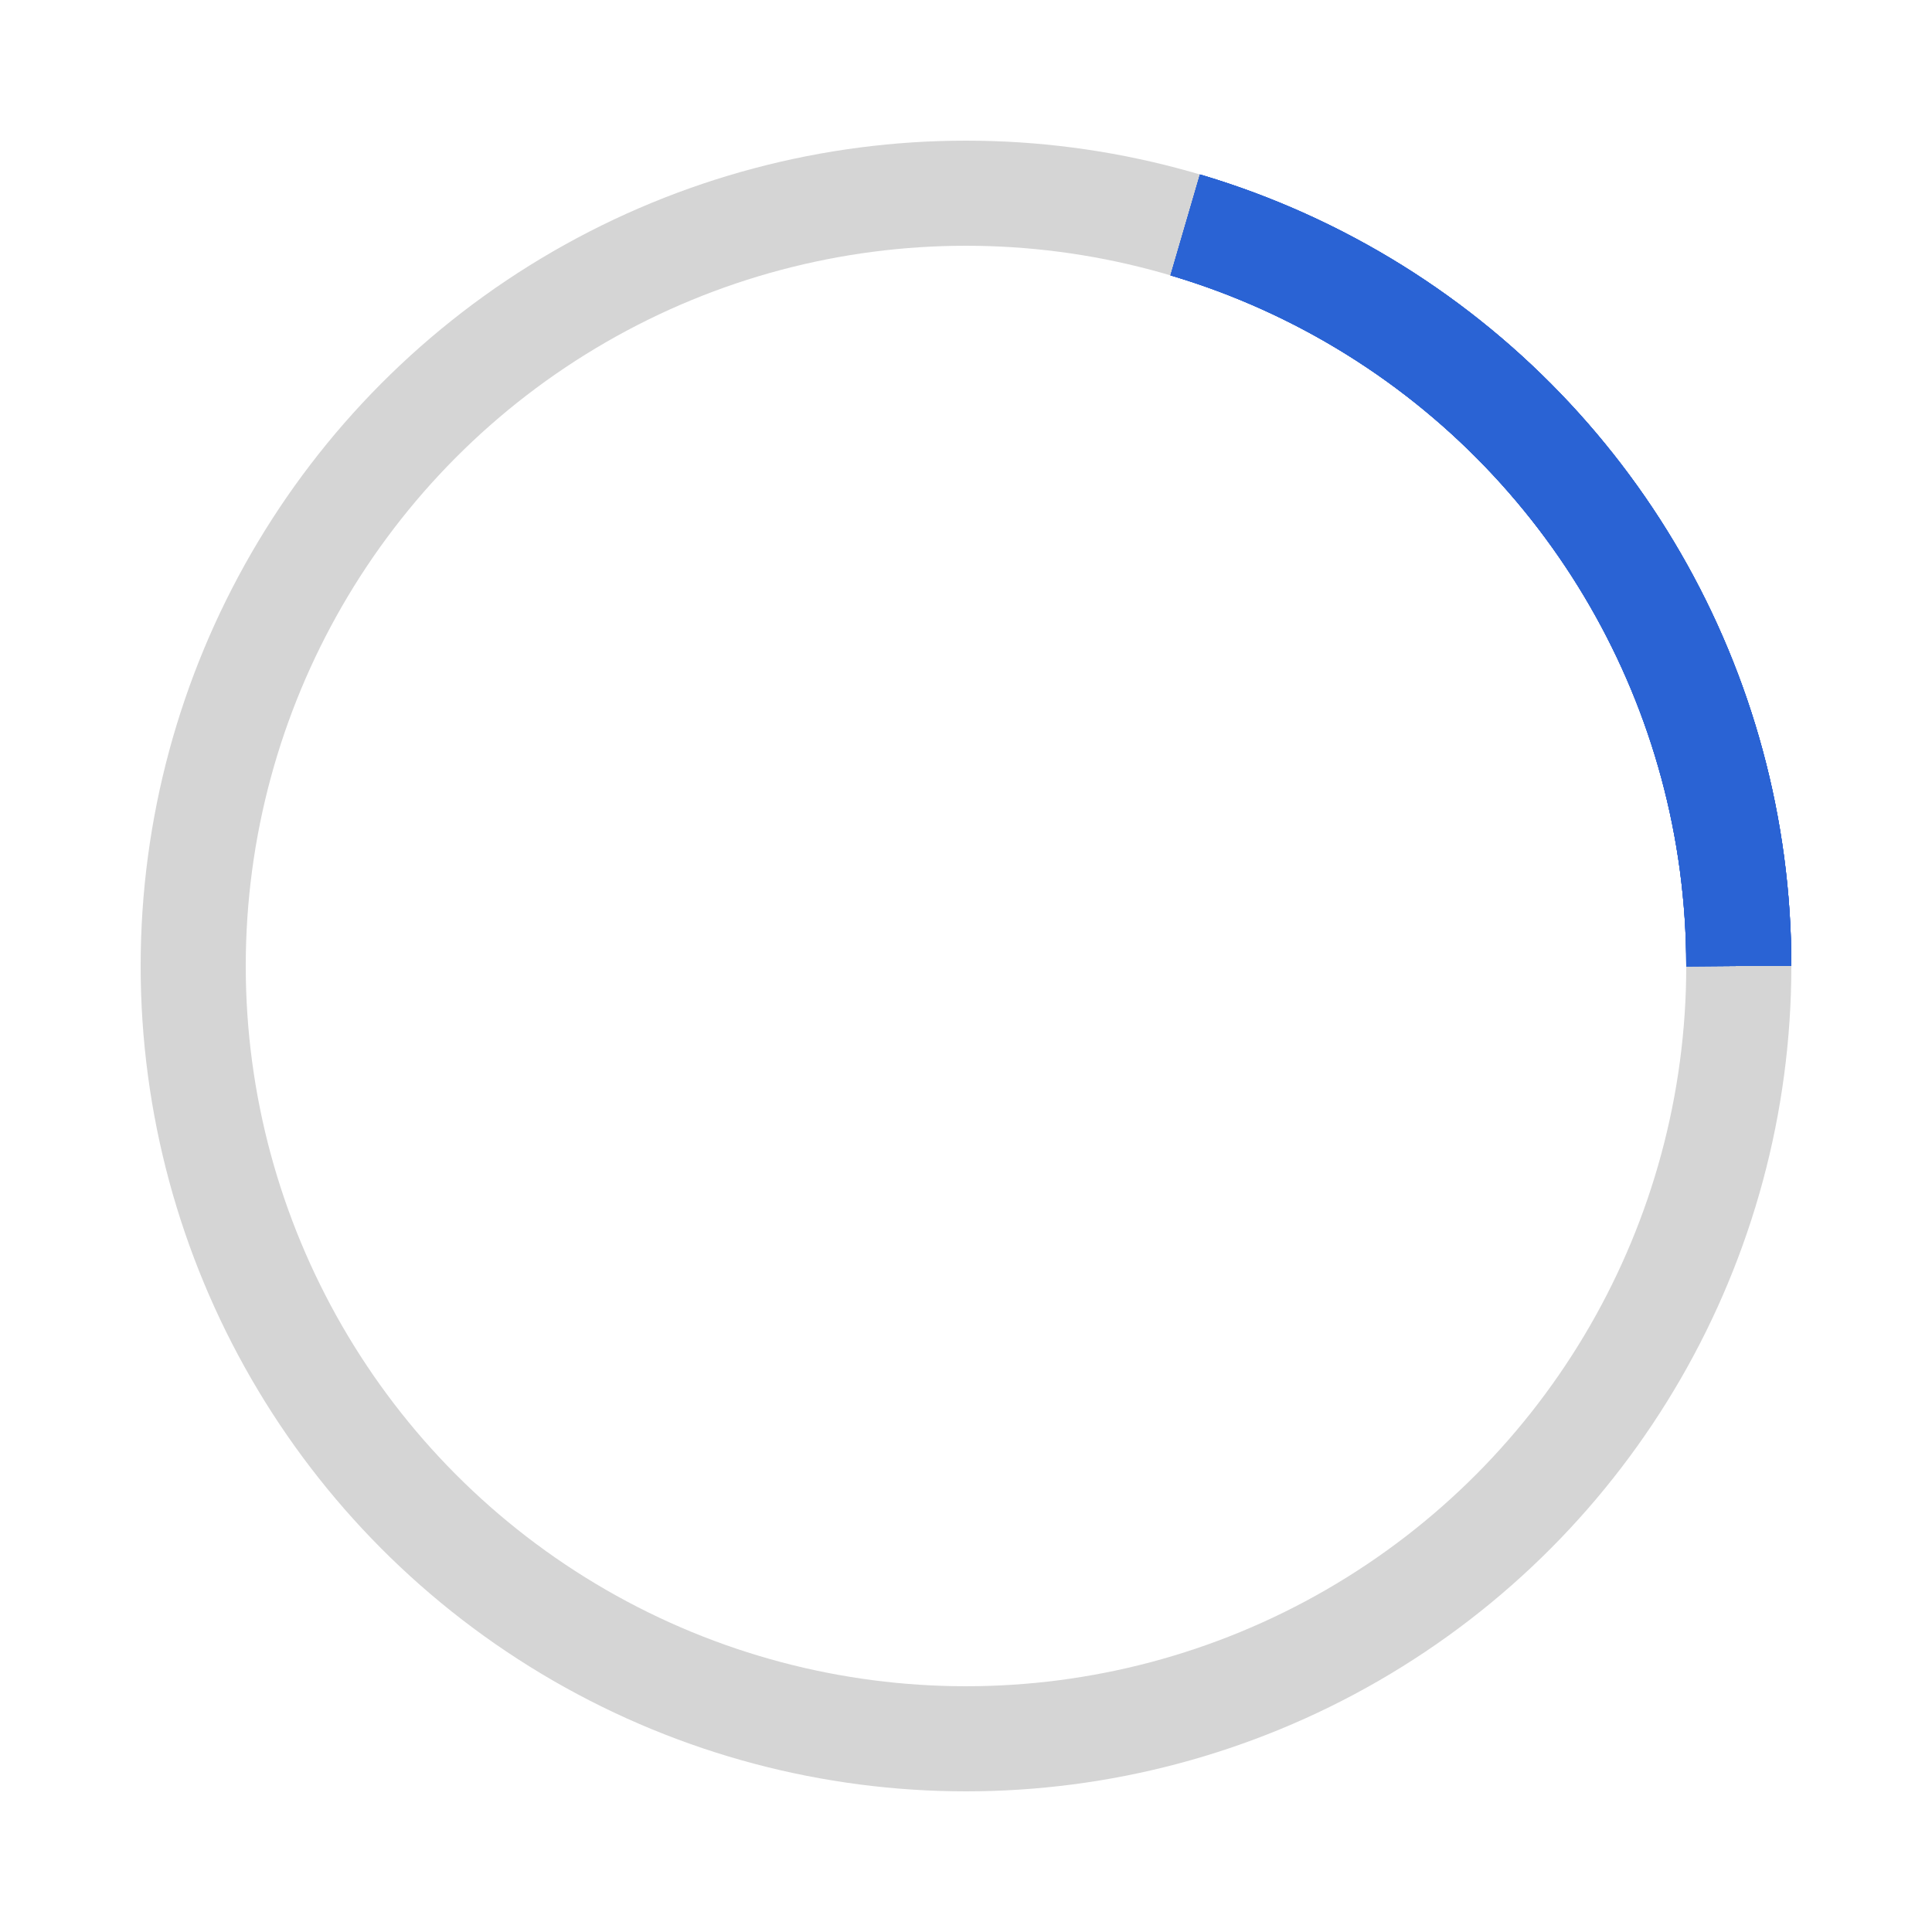 
<svg xmlns="http://www.w3.org/2000/svg" class="circular-loader" viewBox="25 25 50 50">
    <style>
          .circular-loader {
            width: 100%;
            position: absolute;
            top: 0;
            left: 0;
            margin: auto;
          }
      
          .loader-bg-path {
            stroke-width: 0.17em;
          }
      
          .loader-path {
            stroke-width: 0.17em;
            stroke-dasharray: 150, 200;
            stroke-dashoffset: -100;
            transform-box: fill-box;
            transform-origin: center;
          }
      
          .loader-path1 {
            -webkit-animation: loader-rotate1 1.2s linear infinite;
            animation: loader-rotate1 1.2s linear infinite;
      
          }
      
          .loader-path2 {
            -webkit-animation: loader-rotate2 1.2s linear infinite;
            animation: loader-rotate2 1.2s linear infinite;
          }
      
          .loader-path3 {
            -webkit-animation: loader-rotate3 1.2s linear infinite;
            animation: loader-rotate3 1.2s linear infinite;
          }
      
          .loader-path4 {
            -webkit-animation: loader-rotate4 1.2s linear infinite;
            animation: loader-rotate4 1.2s linear infinite;
          }
      
          @keyframes loader-rotate1 {
            100% {
              -webkit-transform: rotate(360deg);
              transform: rotate(360deg);
            }
          }
      
          @keyframes loader-rotate2 {
            40% {
              -webkit-transform: rotate(140deg);
              transform: rotate(140deg);
            }
      
            100% {
              -webkit-transform: rotate(360deg);
              transform: rotate(360deg);
            }
          }
      
          @keyframes loader-rotate3 {
            40% {
              -webkit-transform: rotate(200deg);
              transform: rotate(200deg);
            }
      
            100% {
              -webkit-transform: rotate(360deg);
              transform: rotate(360deg);
            }
          }
      
          @keyframes loader-rotate4 {
            40% {
              -webkit-transform: rotate(270deg);
              transform: rotate(270deg);
            }
      
            100% {
              -webkit-transform: rotate(360deg);
              transform: rotate(360deg);
            }
          }
    </style>
    <circle class="loader-bg-path" cx="50" cy="50" r="20" fill="none" stroke="#d5d5d5" stroke-width="2" />
    <circle class="loader-path loader-path1" cx="50" cy="50" r="20" fill="none" stroke="#2a63d4" stroke-width="2" />
    <circle class="loader-path loader-path2" cx="50" cy="50" r="20" fill="none" stroke="#2a63d4" stroke-width="2" />
    <circle class="loader-path loader-path3" cx="50" cy="50" r="20" fill="none" stroke="#2a63d4" stroke-width="2" />
    <circle class="loader-path loader-path4" cx="50" cy="50" r="20" fill="none" stroke="#2a63d4" stroke-width="2" />
</svg>